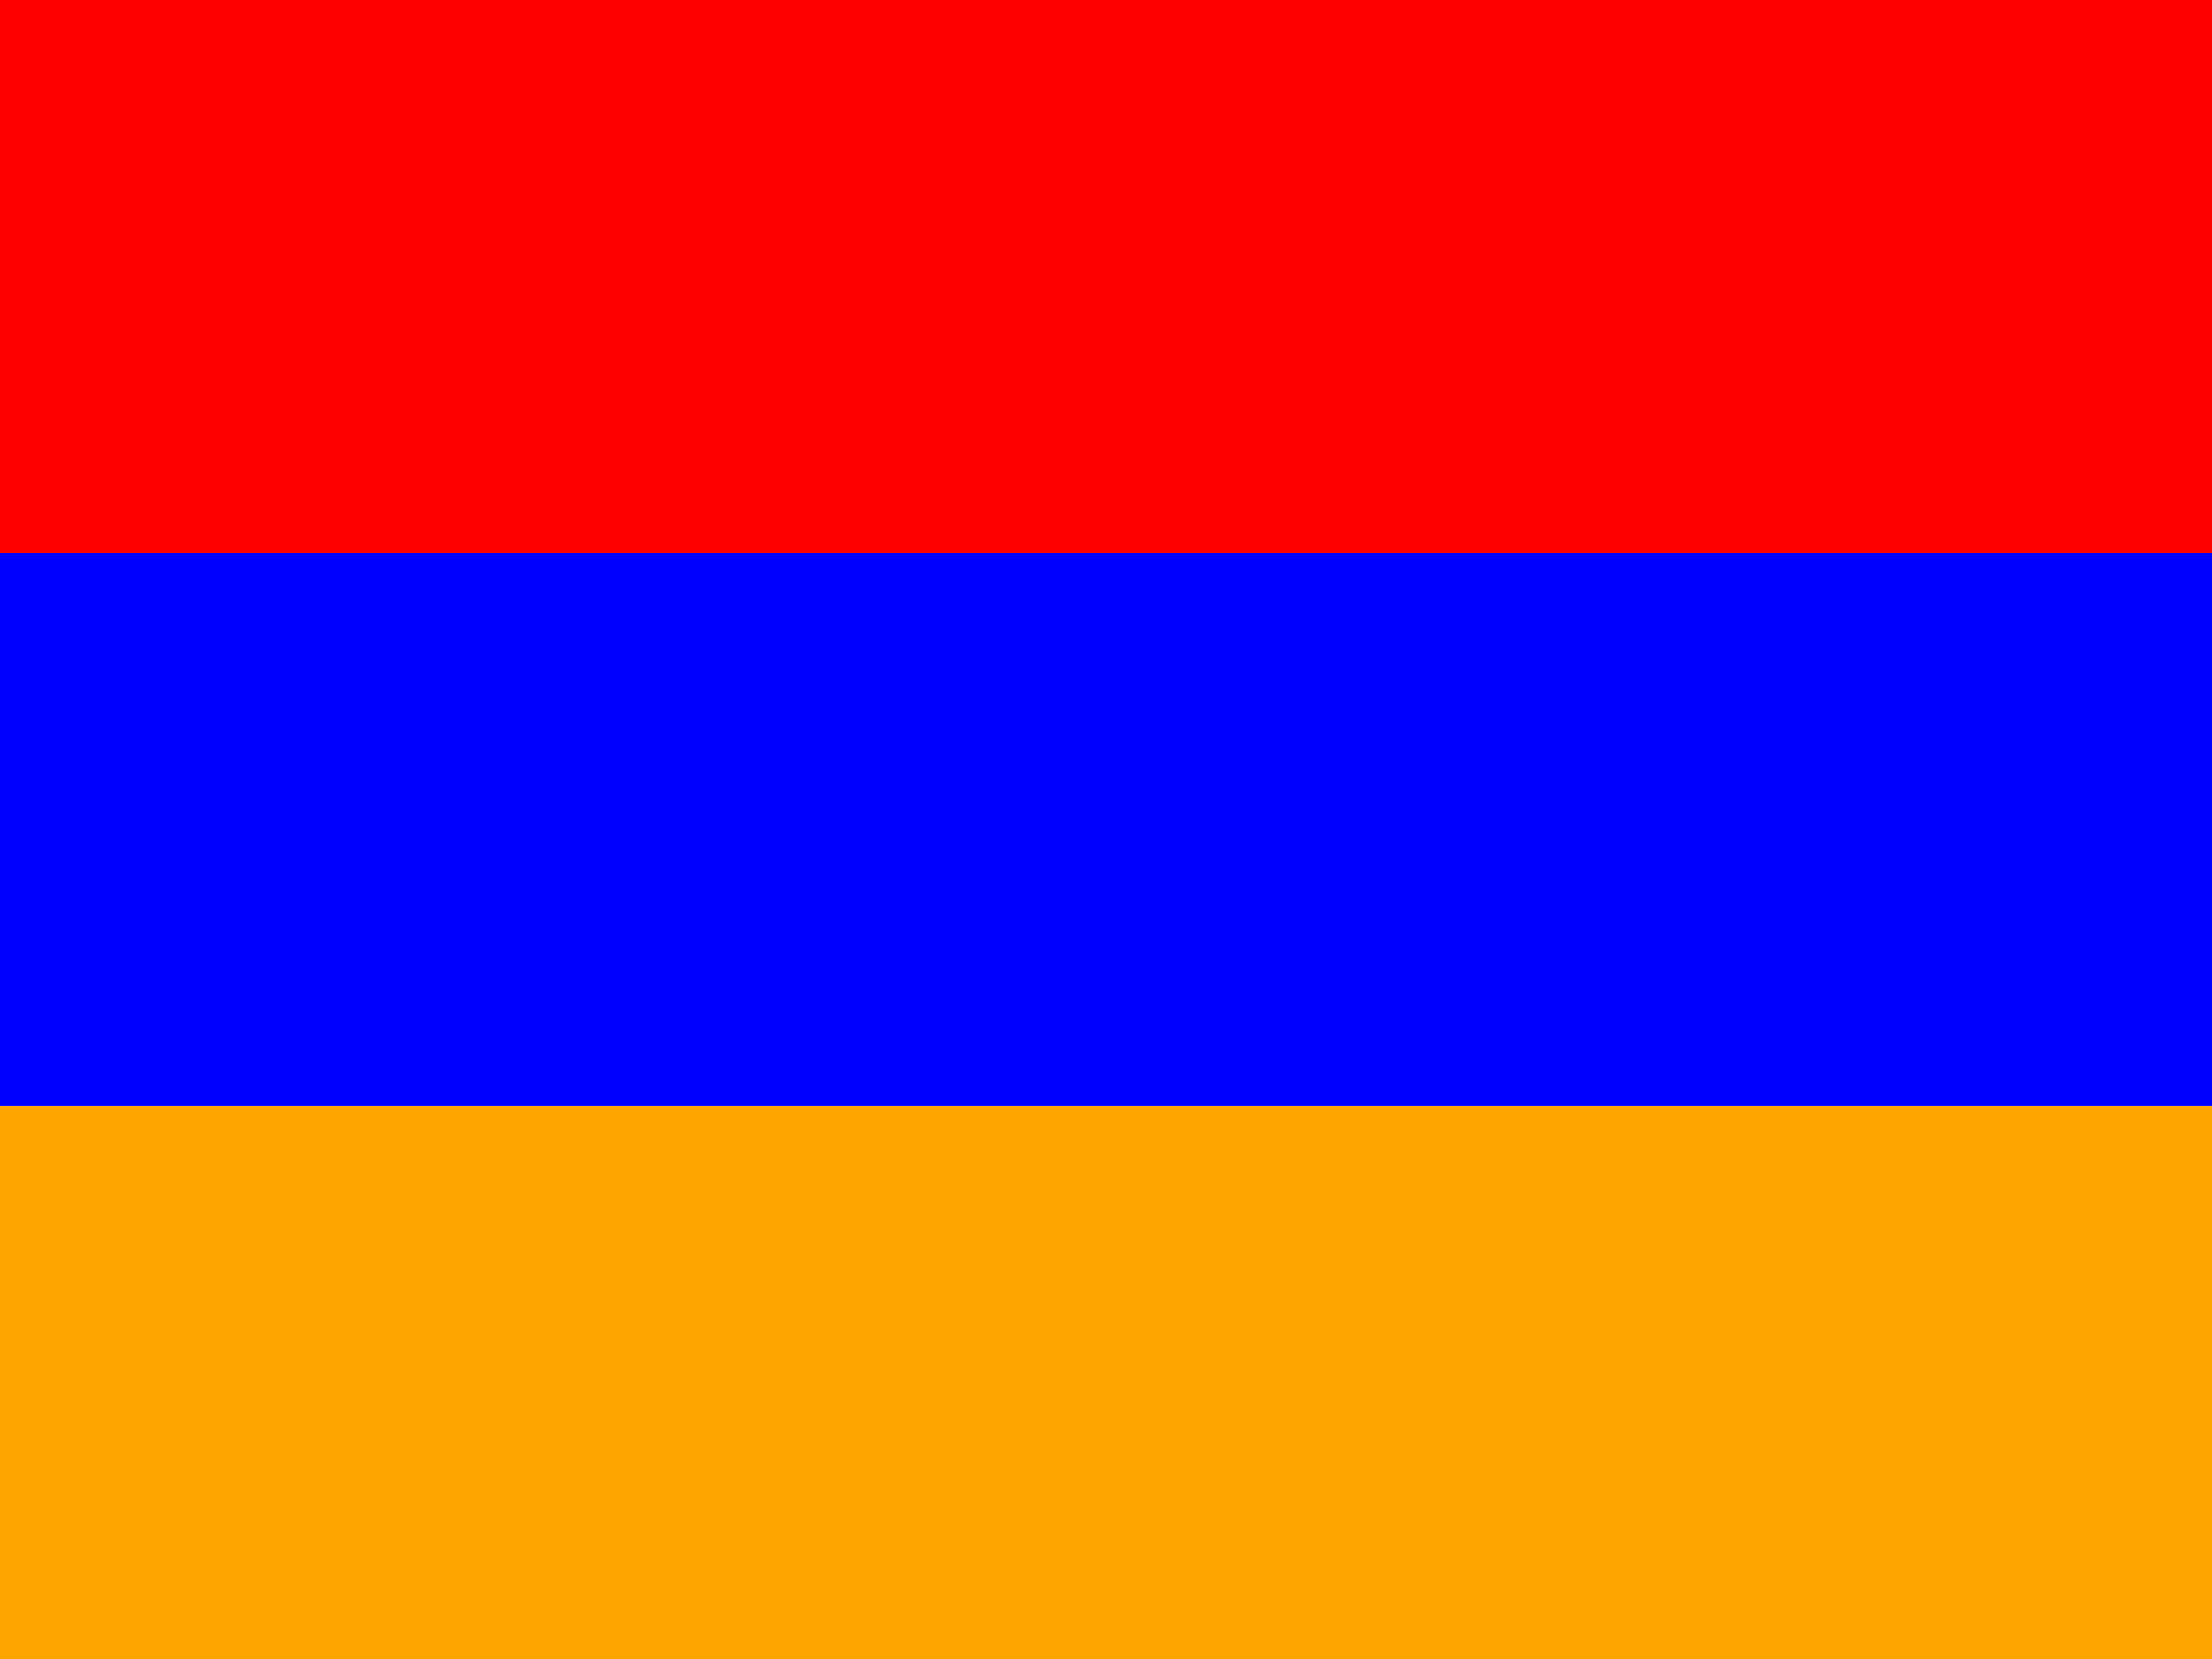 <?xml version="1.0" encoding="UTF-8" standalone="no"?>
<svg
   xmlns:dc="http://purl.org/dc/elements/1.1/"
   xmlns:cc="http://creativecommons.org/ns#"
   xmlns:rdf="http://www.w3.org/1999/02/22-rdf-syntax-ns#"
   xmlns:svg="http://www.w3.org/2000/svg"
   xmlns="http://www.w3.org/2000/svg"
   xmlns:sodipodi="http://sodipodi.sourceforge.net/DTD/sodipodi-0.dtd"
   xmlns:inkscape="http://www.inkscape.org/namespaces/inkscape"
   height="16"
   width="21.333"
   viewBox="0 0 21.333 16"
   version="1.1"
   id="svg8"
   sodipodi:docname="am.svg"
   inkscape:version="0.92.1 r">
  <defs
     id="defs12" />
  <sodipodi:namedview
     pagecolor="#ffffff"
     bordercolor="#666666"
     borderopacity="1"
     objecttolerance="10"
     gridtolerance="10"
     guidetolerance="10"
     inkscape:pageopacity="0"
     inkscape:pageshadow="2"
     inkscape:window-width="1920"
     inkscape:window-height="1025"
     id="namedview10"
     showgrid="false"
     fit-margin-top="0"
     fit-margin-left="0"
     fit-margin-right="0"
     fit-margin-bottom="0"
     inkscape:zoom="0.49166667"
     inkscape:cx="320"
     inkscape:cy="240"
     inkscape:window-x="0"
     inkscape:window-y="27"
     inkscape:window-maximized="1"
     inkscape:current-layer="svg8" />
  <path
     d="M 0,0 H 21.333 V 5.333 H 0 Z"
     id="path2"
     inkscape:connector-curvature="0"
     style="fill:#ff0000;stroke-width:0.033" />
  <path
     d="m 0,5.333 h 21.333 v 5.333 H 0 Z"
     id="path4"
     inkscape:connector-curvature="0"
     style="fill:#0000ff;stroke-width:0.033" />
  <path
     d="M 0,10.667 H 21.333 V 16 H 0 Z"
     id="path6"
     inkscape:connector-curvature="0"
     style="fill:#ffa500;stroke-width:0.033" />
</svg>
